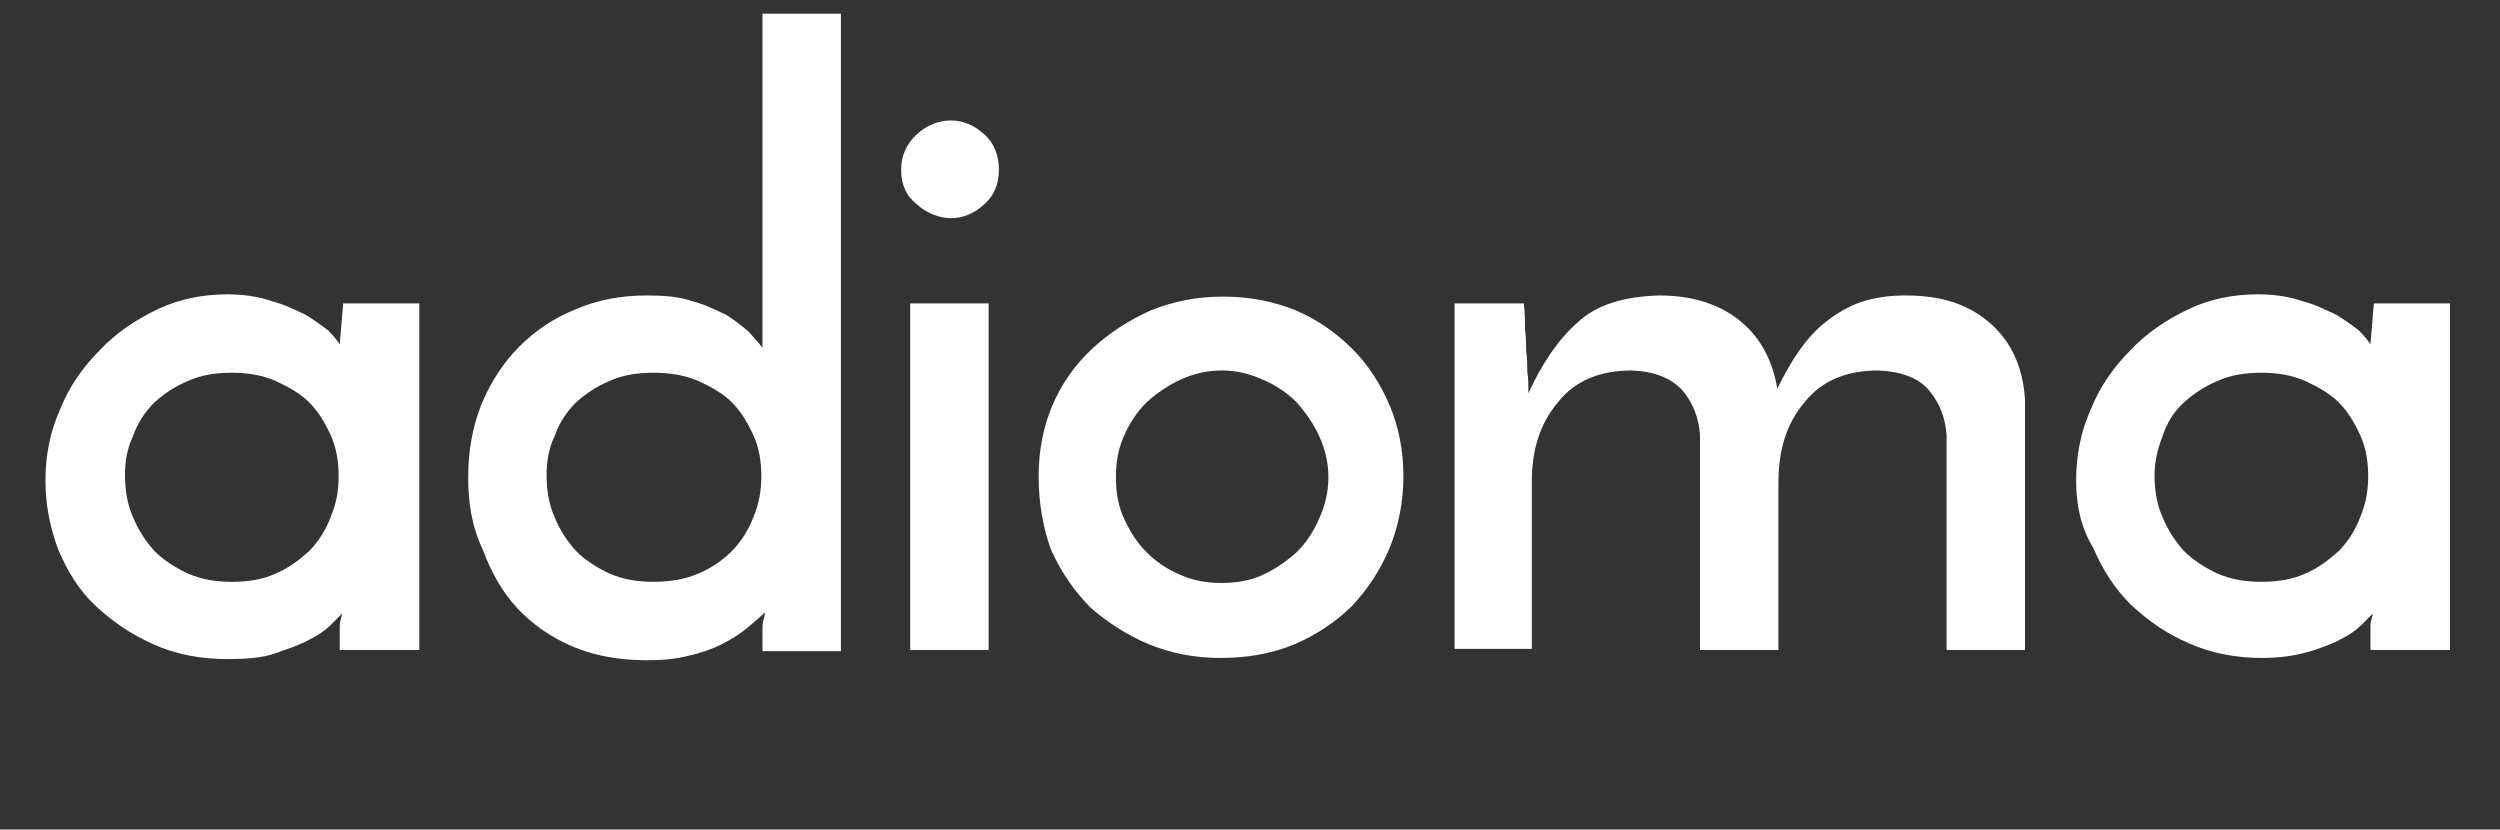 <?xml version="1.0" encoding="utf-8"?>
<!-- Generator: Adobe Illustrator 19.2.0, SVG Export Plug-In . SVG Version: 6.00 Build 0)  -->
<svg version="1.1" id="Layer_1" xmlns="http://www.w3.org/2000/svg" xmlns:xlink="http://www.w3.org/1999/xlink" x="0px" y="0px"
	 viewBox="0 0 220 73" enable-background="new 0 0 220 73" xml:space="preserve">
<rect x="0" y="0" width="220" height="73" fill="#333333" stroke="none"/>
<g>
	<path fill="#FFFFFF" d="M4,42.3c0-2.2,0.4-4.3,1.3-6.3c0.8-2,2-3.7,3.5-5.2c1.4-1.5,3.2-2.7,5.1-3.6s4-1.3,6.1-1.3
		c1.4,0,2.8,0.2,3.9,0.6c1.2,0.3,2.1,0.8,3,1.2c0.8,0.5,1.5,1,2,1.4c0.5,0.5,0.8,0.9,1,1.2l0.3-3.6h6.7v30.5h-7v-2
		c0-0.2,0-0.5,0.1-0.7c0-0.2,0.1-0.3,0.1-0.5c-0.2,0.2-0.6,0.6-1,1c-0.5,0.5-1.1,0.9-1.9,1.3c-0.9,0.5-1.9,0.8-3,1.2S21.6,58,20,58
		c-2.3,0-4.5-0.4-6.5-1.3c-2-0.9-3.6-2-5.1-3.4s-2.5-3.1-3.3-5C4.4,46.4,4,44.4,4,42.3z M11,41.8c0,1.3,0.2,2.6,0.7,3.7
		c0.5,1.2,1.1,2.1,1.9,3c0.8,0.8,1.9,1.5,3,2c1.2,0.5,2.4,0.7,3.8,0.7s2.7-0.2,3.8-0.7c1.2-0.5,2.1-1.2,3-2c0.8-0.8,1.5-1.9,1.9-3
		c0.5-1.2,0.7-2.3,0.7-3.6s-0.2-2.5-0.7-3.6c-0.5-1.1-1.1-2.1-1.9-2.9c-0.8-0.8-1.9-1.4-3-1.9c-1.2-0.5-2.4-0.7-3.8-0.7
		s-2.7,0.2-3.8,0.7c-1.2,0.5-2.1,1.1-3,1.9c-0.8,0.8-1.5,1.8-1.9,3C11.2,39.4,11,40.6,11,41.8z"/>
	<path fill="#FFFFFF" d="M41.2,42c0-2.4,0.4-4.5,1.2-6.5c0.8-1.9,1.9-3.6,3.3-5c1.4-1.4,3-2.5,5-3.3c1.9-0.8,3.9-1.2,6.2-1.2
		c1.5,0,2.9,0.1,4,0.5c1.2,0.3,2.1,0.8,3,1.2c0.8,0.5,1.4,1,2,1.5c0.5,0.6,0.9,1,1.2,1.4V1.2h6.9v56.1h-6.9v-2c0-0.2,0-0.5,0.1-0.8
		c0.1-0.3,0.1-0.5,0.1-0.6c-0.4,0.4-1,0.9-1.6,1.4c-0.6,0.5-1.4,1-2.2,1.4c-0.8,0.4-1.9,0.8-2.9,1c-1.1,0.3-2.3,0.4-3.7,0.4
		c-2.4,0-4.6-0.4-6.5-1.2c-1.9-0.8-3.6-2-4.9-3.4c-1.3-1.4-2.3-3.2-3-5.1C41.5,46.3,41.2,44.2,41.2,42z M48.1,41.8
		c0,1.3,0.2,2.6,0.7,3.7c0.5,1.2,1.1,2.1,1.9,3c0.8,0.8,1.9,1.5,3,2c1.2,0.5,2.4,0.7,3.8,0.7s2.7-0.2,3.9-0.7c1.2-0.5,2.2-1.2,3-2
		s1.5-1.9,1.9-3c0.5-1.2,0.7-2.3,0.7-3.6s-0.2-2.5-0.7-3.6c-0.5-1.1-1.1-2.1-1.9-2.9c-0.8-0.8-1.9-1.4-3-1.9
		c-1.2-0.5-2.5-0.7-3.9-0.7s-2.7,0.2-3.8,0.7c-1.2,0.5-2.1,1.1-3,1.9c-0.8,0.8-1.5,1.8-1.9,3C48.3,39.4,48.1,40.6,48.1,41.8z"/>
	<path fill="#FFFFFF" d="M79.3,14.9c0-1.2,0.5-2.3,1.4-3.1s1.9-1.2,3-1.2c1,0,2,0.4,2.9,1.2c0.9,0.8,1.3,1.9,1.3,3.1
		c0,1.3-0.4,2.3-1.3,3.1c-0.9,0.8-1.9,1.2-2.9,1.2s-2.1-0.4-3-1.2C79.7,17.2,79.3,16.2,79.3,14.9z M87,57.2h-6.9V26.7H87V57.2z"/>
	<path fill="#FFFFFF" d="M91.4,41.9c0-2.2,0.4-4.3,1.2-6.2c0.8-1.9,2-3.6,3.5-5c1.5-1.4,3.2-2.5,5.2-3.4c2-0.8,4.1-1.2,6.3-1.2
		c2.3,0,4.4,0.4,6.4,1.2c1.9,0.8,3.6,2,5,3.4c1.4,1.4,2.5,3.1,3.3,5c0.8,1.9,1.2,4,1.2,6.2c0,2.2-0.4,4.3-1.2,6.3
		c-0.8,1.9-1.9,3.6-3.3,5.1c-1.4,1.4-3.2,2.6-5.1,3.4c-1.9,0.8-4.1,1.2-6.5,1.2c-2.3,0-4.3-0.4-6.3-1.2c-1.9-0.8-3.6-1.9-5.1-3.2
		c-1.4-1.4-2.6-3.1-3.5-5.1C91.8,46.5,91.4,44.3,91.4,41.9z M98.2,42c0,1.3,0.2,2.5,0.7,3.6c0.5,1.1,1.1,2.1,2,3
		c0.8,0.8,1.8,1.5,3,2c1.1,0.5,2.3,0.7,3.6,0.7s2.5-0.2,3.6-0.7c1.1-0.5,2.1-1.2,3-2c0.8-0.8,1.5-1.8,2-3c0.5-1.1,0.8-2.3,0.8-3.6
		s-0.3-2.5-0.8-3.6s-1.2-2.1-2-3c-0.8-0.8-1.8-1.5-3-2c-1.1-0.5-2.3-0.8-3.6-0.8s-2.5,0.3-3.6,0.8c-1.1,0.5-2.1,1.2-3,2
		c-0.8,0.8-1.5,1.8-2,3C98.4,39.5,98.2,40.7,98.2,42z"/>
	<path fill="#FFFFFF" d="M128,26.7h6.1c0.1,0.9,0.1,1.7,0.1,2.3c0.1,0.7,0.1,1.3,0.1,1.9c0.1,0.6,0.1,1.2,0.1,1.8
		c0.1,0.6,0.1,1.2,0.1,1.9c1.2-2.6,2.6-4.7,4.3-6.2c1.7-1.6,4.1-2.3,7.2-2.4c3,0,5.4,0.8,7.2,2.3s2.8,3.5,3.2,5.9
		c0.6-1.2,1.2-2.3,1.9-3.3c0.7-1,1.5-1.9,2.4-2.6c0.9-0.7,1.9-1.3,3-1.7c1.2-0.4,2.5-0.6,4-0.6c3.2,0,5.6,0.8,7.5,2.5
		c1.9,1.7,2.8,3.9,3,6.6v22.1h-6.9V38.3c-0.1-1.5-0.6-2.8-1.5-3.9c-0.9-1.1-2.4-1.7-4.5-1.8c-2.8,0-5,0.9-6.5,2.8
		c-1.6,1.9-2.3,4.2-2.3,7.1v14.7h-6.9V38.3c-0.1-1.5-0.6-2.8-1.5-3.9c-1-1.1-2.4-1.7-4.5-1.8c-2.8,0-5,0.9-6.5,2.8
		c-1.6,1.9-2.3,4.2-2.3,7v14.7H128V26.7z"/>
	<path fill="#FFFFFF" d="M182.7,42.3c0-2.2,0.4-4.3,1.3-6.3c0.8-2,2-3.7,3.5-5.2c1.4-1.5,3.2-2.7,5.1-3.6s4-1.3,6.1-1.3
		c1.4,0,2.8,0.2,3.9,0.6c1.2,0.3,2.1,0.8,3,1.2c0.8,0.5,1.5,1,2,1.4c0.5,0.5,0.8,0.9,1,1.2l0.3-3.6h6.7v30.5h-7v-2
		c0-0.2,0-0.5,0.1-0.7c0-0.2,0.1-0.3,0.1-0.5c-0.2,0.2-0.6,0.6-1,1c-0.5,0.5-1.1,0.9-1.9,1.3c-0.8,0.4-1.8,0.8-2.9,1.1
		c-1.1,0.3-2.4,0.5-3.9,0.5c-2.3,0-4.5-0.4-6.5-1.3c-1.9-0.8-3.6-2-5.1-3.4c-1.4-1.4-2.5-3.1-3.3-5
		C183.1,46.4,182.7,44.4,182.7,42.3z M189.6,41.8c0,1.3,0.2,2.6,0.7,3.7c0.5,1.2,1.1,2.1,1.9,3c0.8,0.8,1.9,1.5,3,2
		c1.2,0.5,2.4,0.7,3.8,0.7s2.7-0.2,3.8-0.7c1.2-0.5,2.1-1.2,3-2c0.8-0.8,1.5-1.9,1.9-3c0.5-1.2,0.7-2.3,0.7-3.6s-0.2-2.5-0.7-3.6
		c-0.5-1.1-1.1-2.1-1.9-2.9s-1.9-1.4-3-1.9c-1.2-0.5-2.4-0.7-3.8-0.7s-2.7,0.2-3.8,0.7c-1.2,0.5-2.1,1.1-3,1.9s-1.5,1.8-1.9,3
		C189.9,39.4,189.6,40.6,189.6,41.8z"/>
</g>
</svg>
